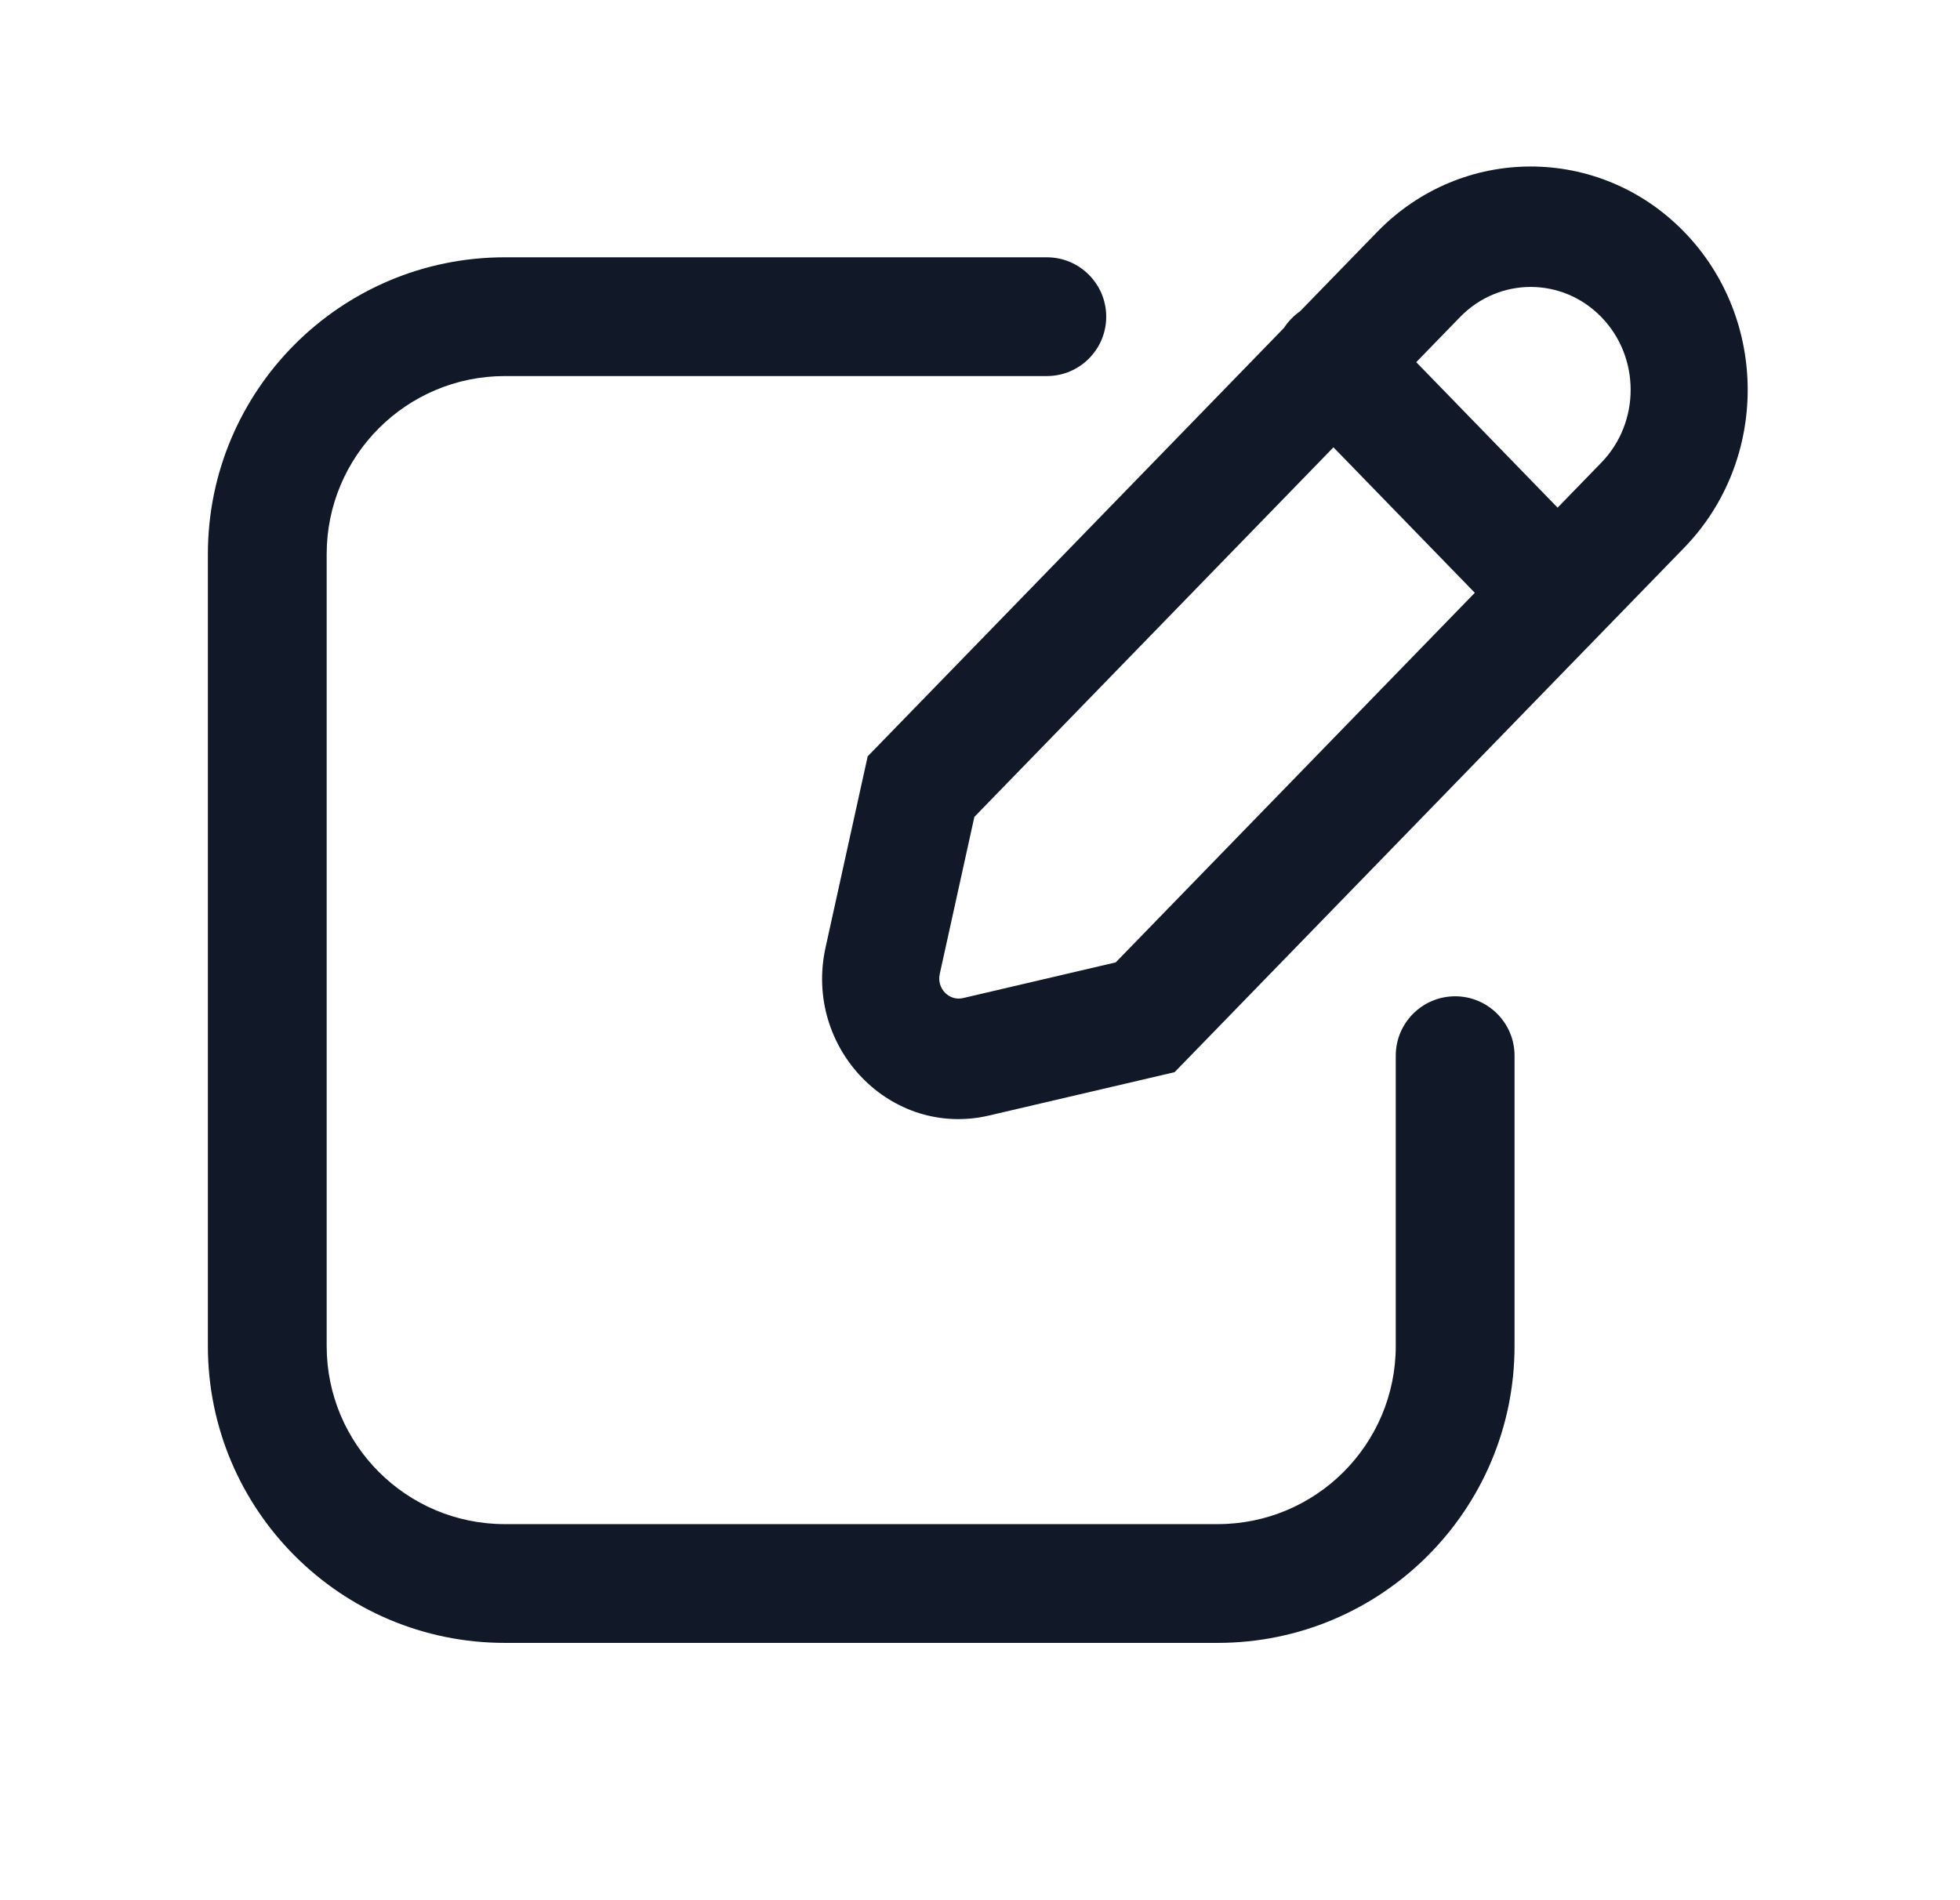 <svg width="33" height="32" viewBox="0 0 33 32" fill="none" xmlns="http://www.w3.org/2000/svg">
<mask id="mask0_470_1766" style="mask-type:alpha" maskUnits="userSpaceOnUse" x="0" y="0" width="33" height="32">
<rect x="0.5" width="32" height="32" fill="#D9D9D9"/>
</mask>
<g mask="url(#mask0_470_1766)">
<path fill-rule="evenodd" clip-rule="evenodd" d="M23.188 3.905C24.615 2.437 26.929 2.437 28.356 3.905C29.782 5.374 29.782 7.756 28.356 9.224L19.776 18.056L16.651 18.786C15.001 19.171 13.526 17.652 13.9 15.954L14.609 12.737L21.619 5.521C21.654 5.467 21.695 5.415 21.741 5.368C21.788 5.32 21.838 5.278 21.89 5.241L23.188 3.905ZM16.405 13.757L22.451 7.533L24.831 9.983L18.785 16.207L16.215 16.808C15.979 16.863 15.769 16.645 15.822 16.403L16.405 13.757ZM26.962 7.79L26.225 8.549L23.845 6.099L24.582 5.34C25.239 4.663 26.305 4.663 26.962 5.34C27.619 6.016 27.619 7.113 26.962 7.79Z" fill="#111928"/>
<path d="M5.5 9.333C5.5 7.677 6.843 6.333 8.5 6.333H17.625C18.177 6.333 18.625 5.886 18.625 5.333C18.625 4.781 18.177 4.333 17.625 4.333H8.5C5.739 4.333 3.5 6.572 3.5 9.333V22.667C3.5 25.428 5.739 27.667 8.5 27.667H20.5C23.261 27.667 25.5 25.428 25.5 22.667V17.778C25.5 17.226 25.052 16.778 24.5 16.778C23.948 16.778 23.5 17.226 23.5 17.778V22.667C23.5 24.324 22.157 25.667 20.5 25.667H8.5C6.843 25.667 5.5 24.324 5.5 22.667V9.333Z" fill="#111928"/>
</g>
</svg>
